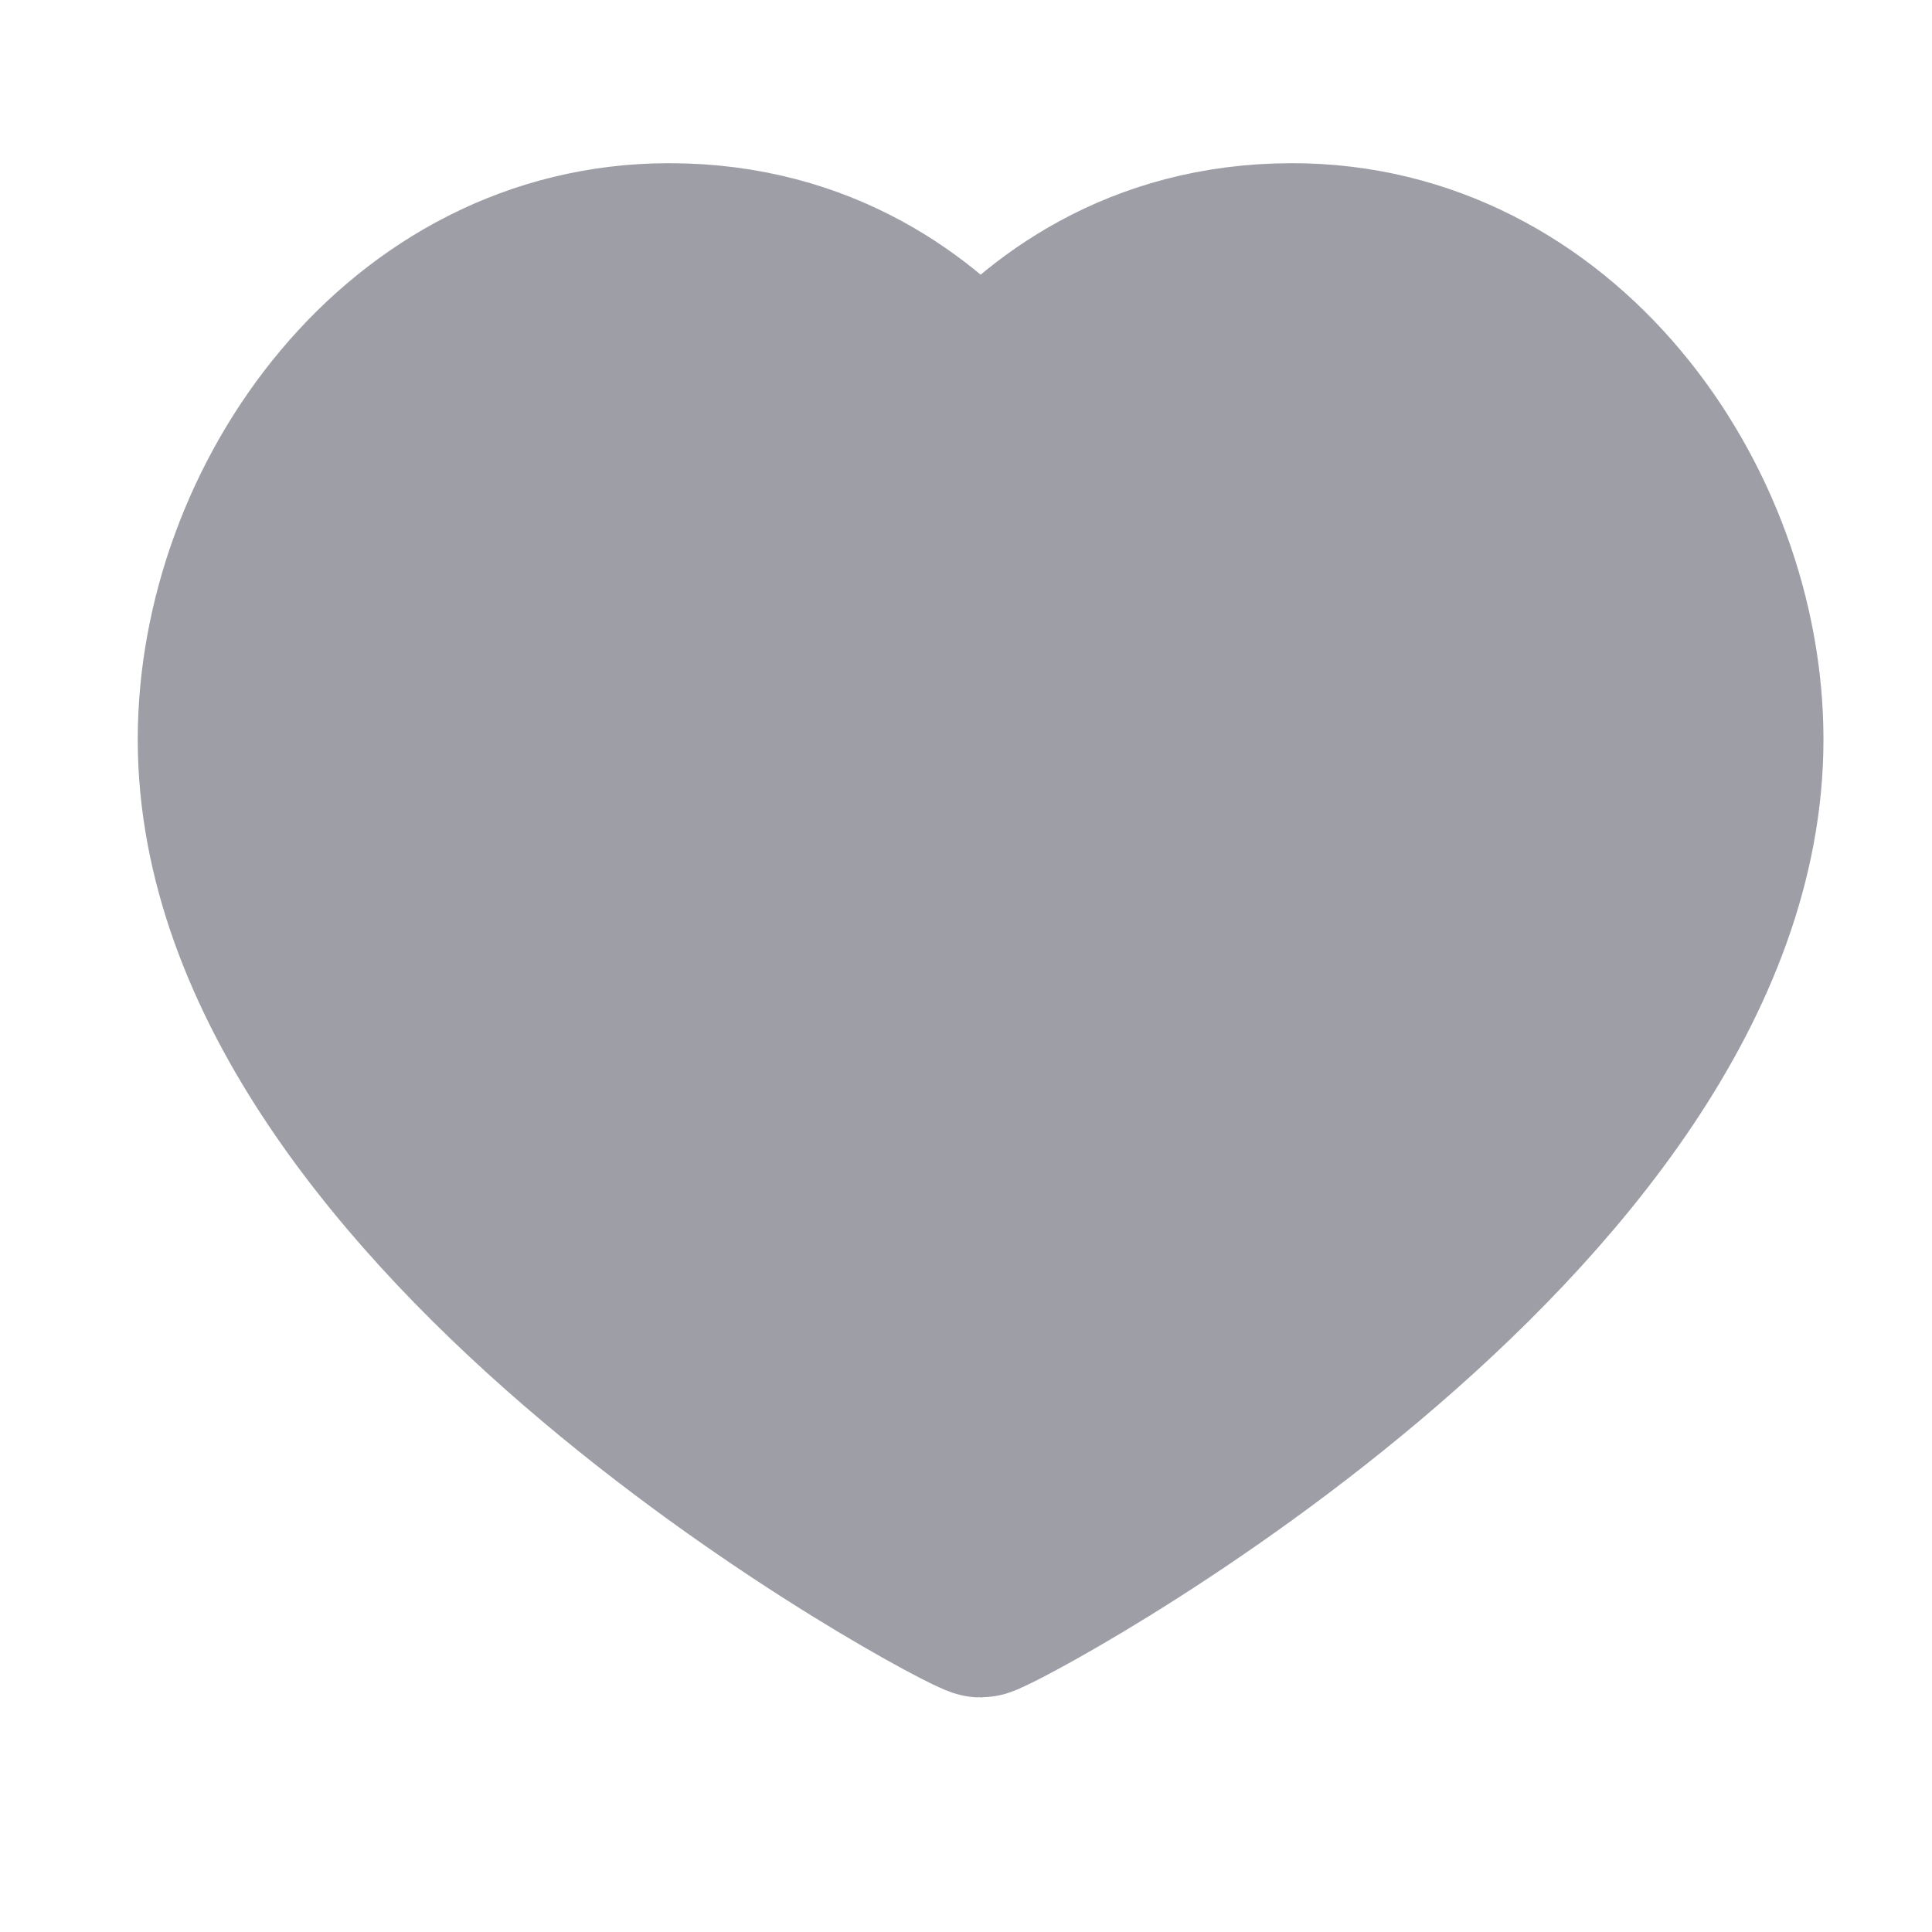 <?xml version="1.0" encoding="UTF-8" standalone="no"?><svg width='17' height='17' viewBox='0 0 17 17' fill='none' xmlns='http://www.w3.org/2000/svg'>
<path d='M11.37 2.186C13.718 2.186 15.295 4.421 15.295 6.506C15.295 10.728 8.747 14.186 8.629 14.186C8.51 14.186 1.962 10.728 1.962 6.506C1.962 4.421 3.54 2.186 5.888 2.186C7.236 2.186 8.118 2.868 8.629 3.468C9.14 2.868 10.021 2.186 11.37 2.186Z' fill='#9E9EA7' stroke='#9E9EA7' stroke-width='1.5' stroke-linecap='round' stroke-linejoin='round'/>
</svg>
